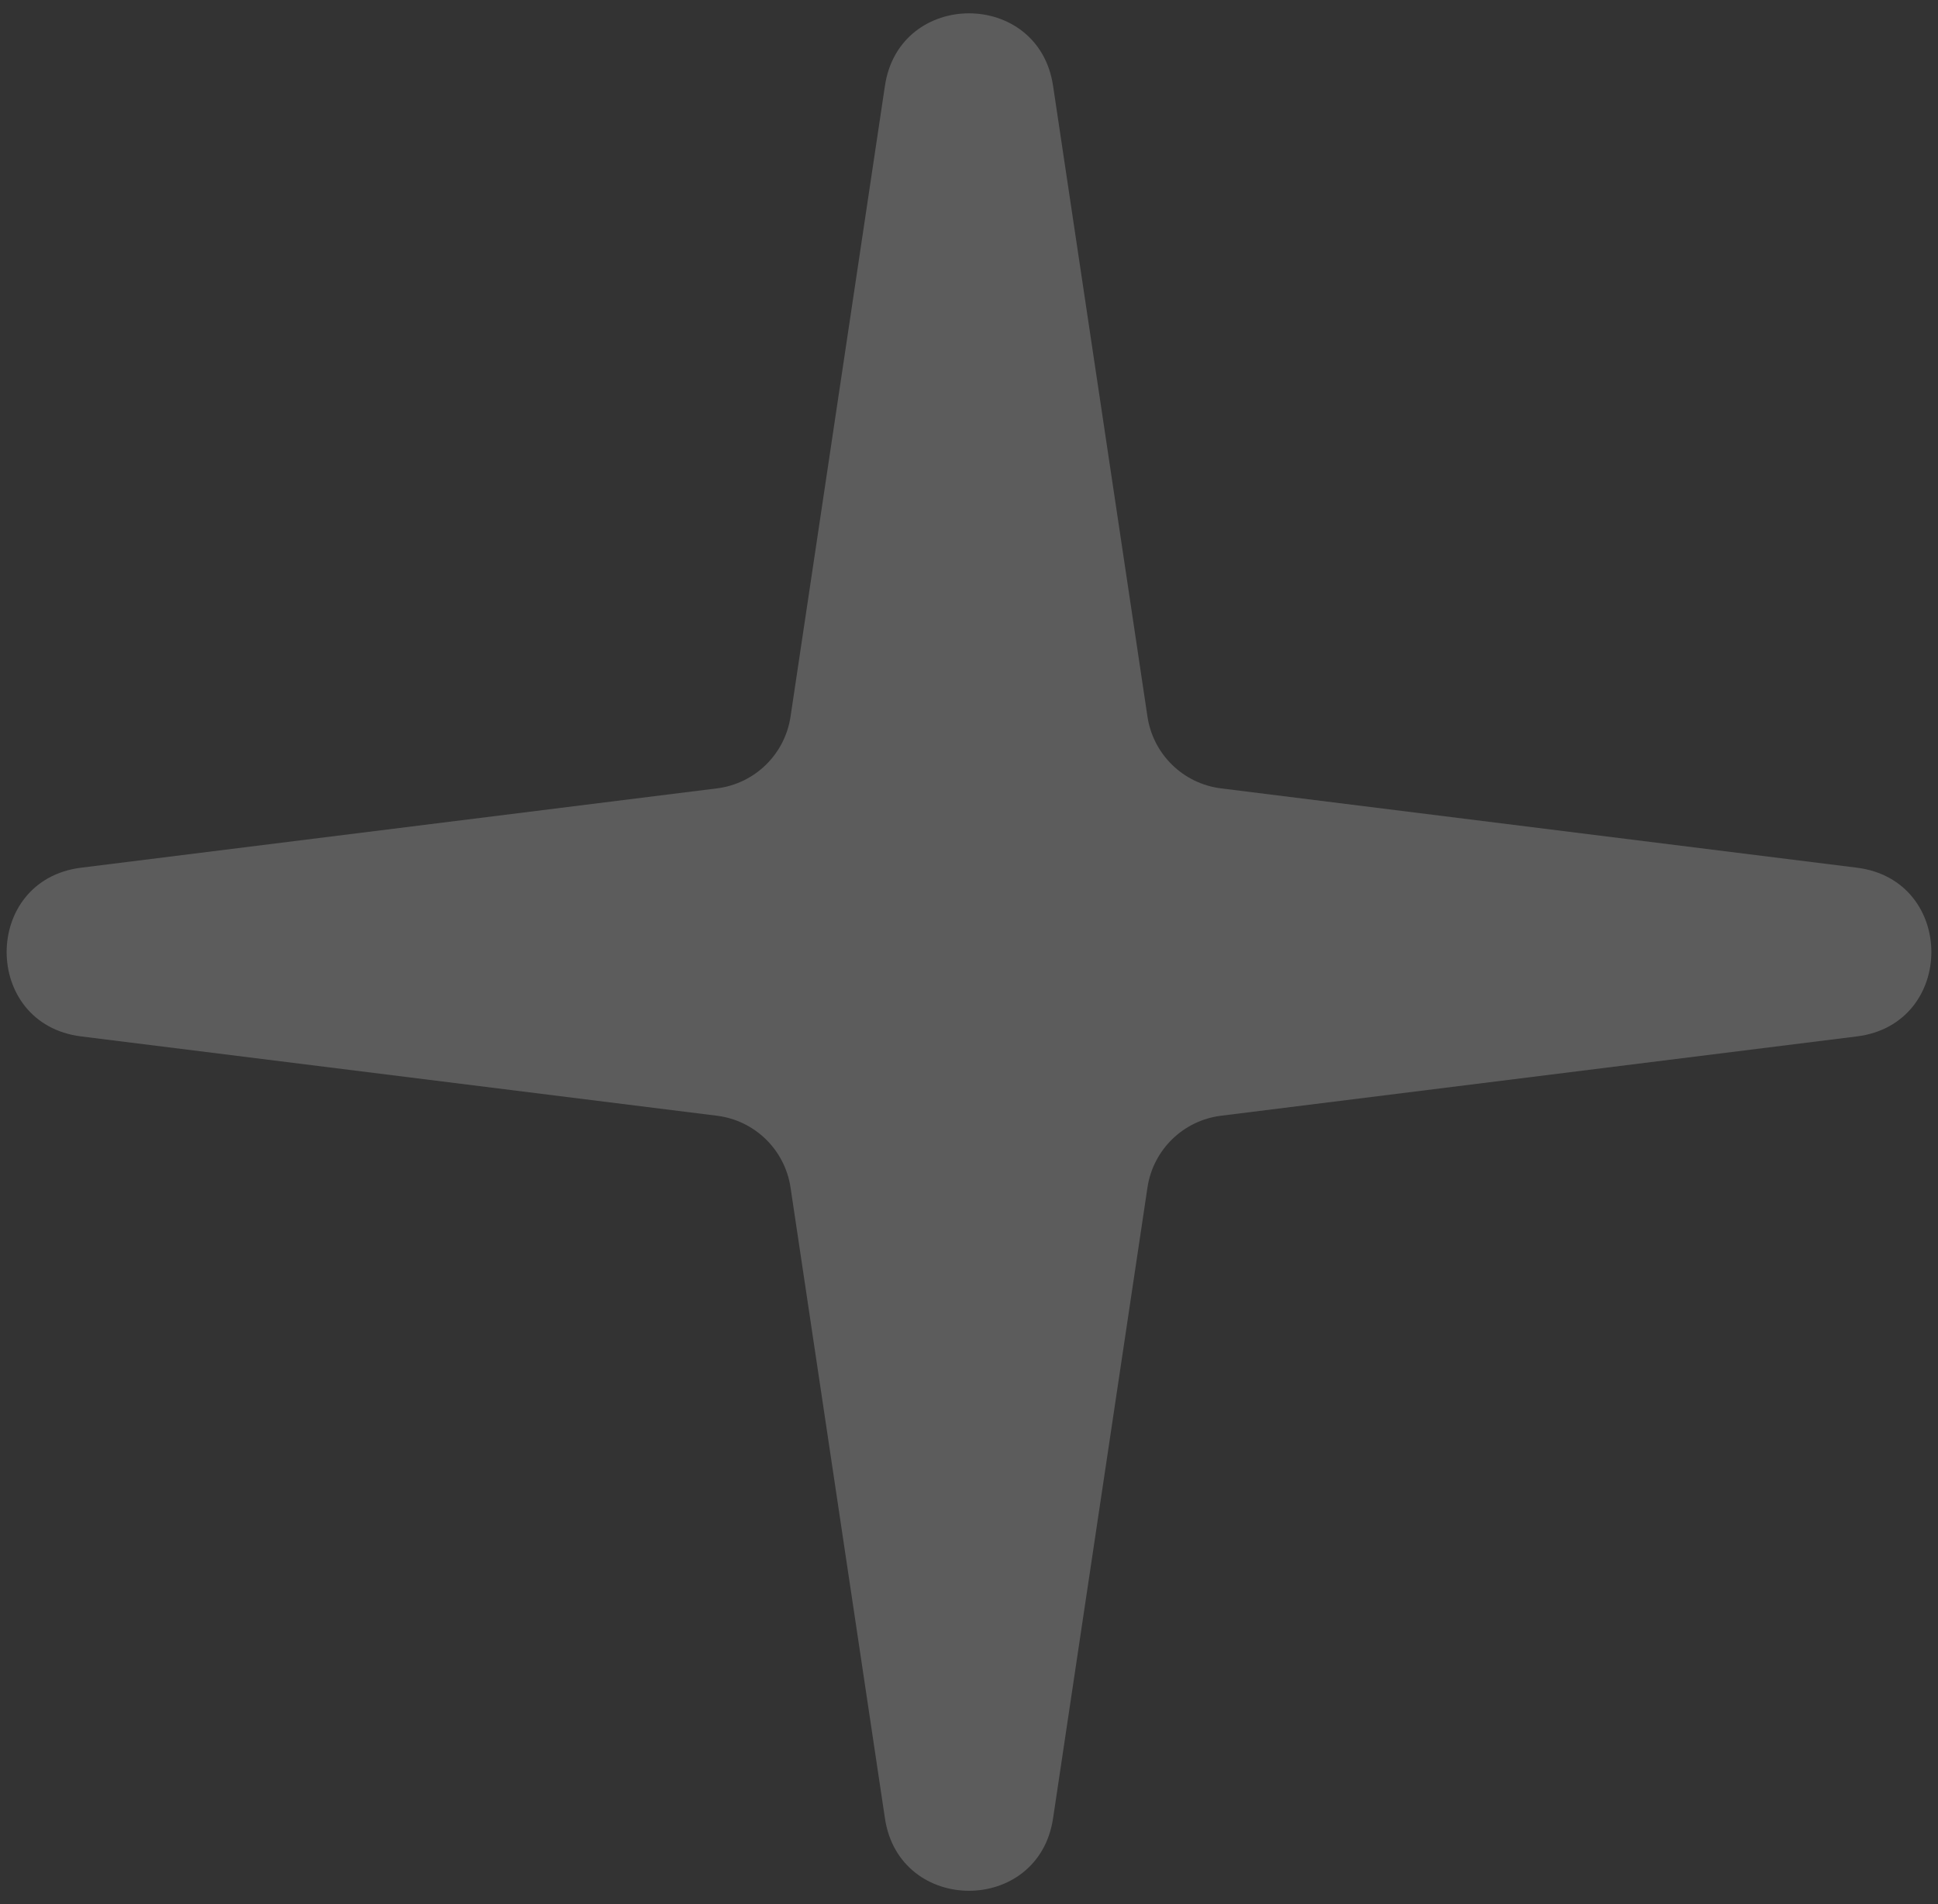 <svg width="114" height="112" viewBox="0 0 114 112" fill="none" xmlns="http://www.w3.org/2000/svg">
<rect x="0" y="0" width="114" height="112" fill="#333333" stroke="none"/>
<path d="M52.055 5.044C52.905 -0.636 61.095 -0.636 61.945 5.044L67.498 42.151C67.83 44.369 69.598 46.094 71.824 46.372L109.229 51.038C115.07 51.767 115.07 60.233 109.229 60.962L71.824 65.628C69.598 65.906 67.83 67.631 67.498 69.849L61.945 106.956C61.095 112.636 52.905 112.636 52.055 106.956L46.502 69.849C46.17 67.631 44.402 65.906 42.176 65.628L4.771 60.962C-1.07 60.233 -1.07 51.767 4.771 51.038L42.176 46.372C44.402 46.094 46.17 44.369 46.502 42.151L52.055 5.044Z" fill="white" fill-opacity="0.2"/>
</svg>
